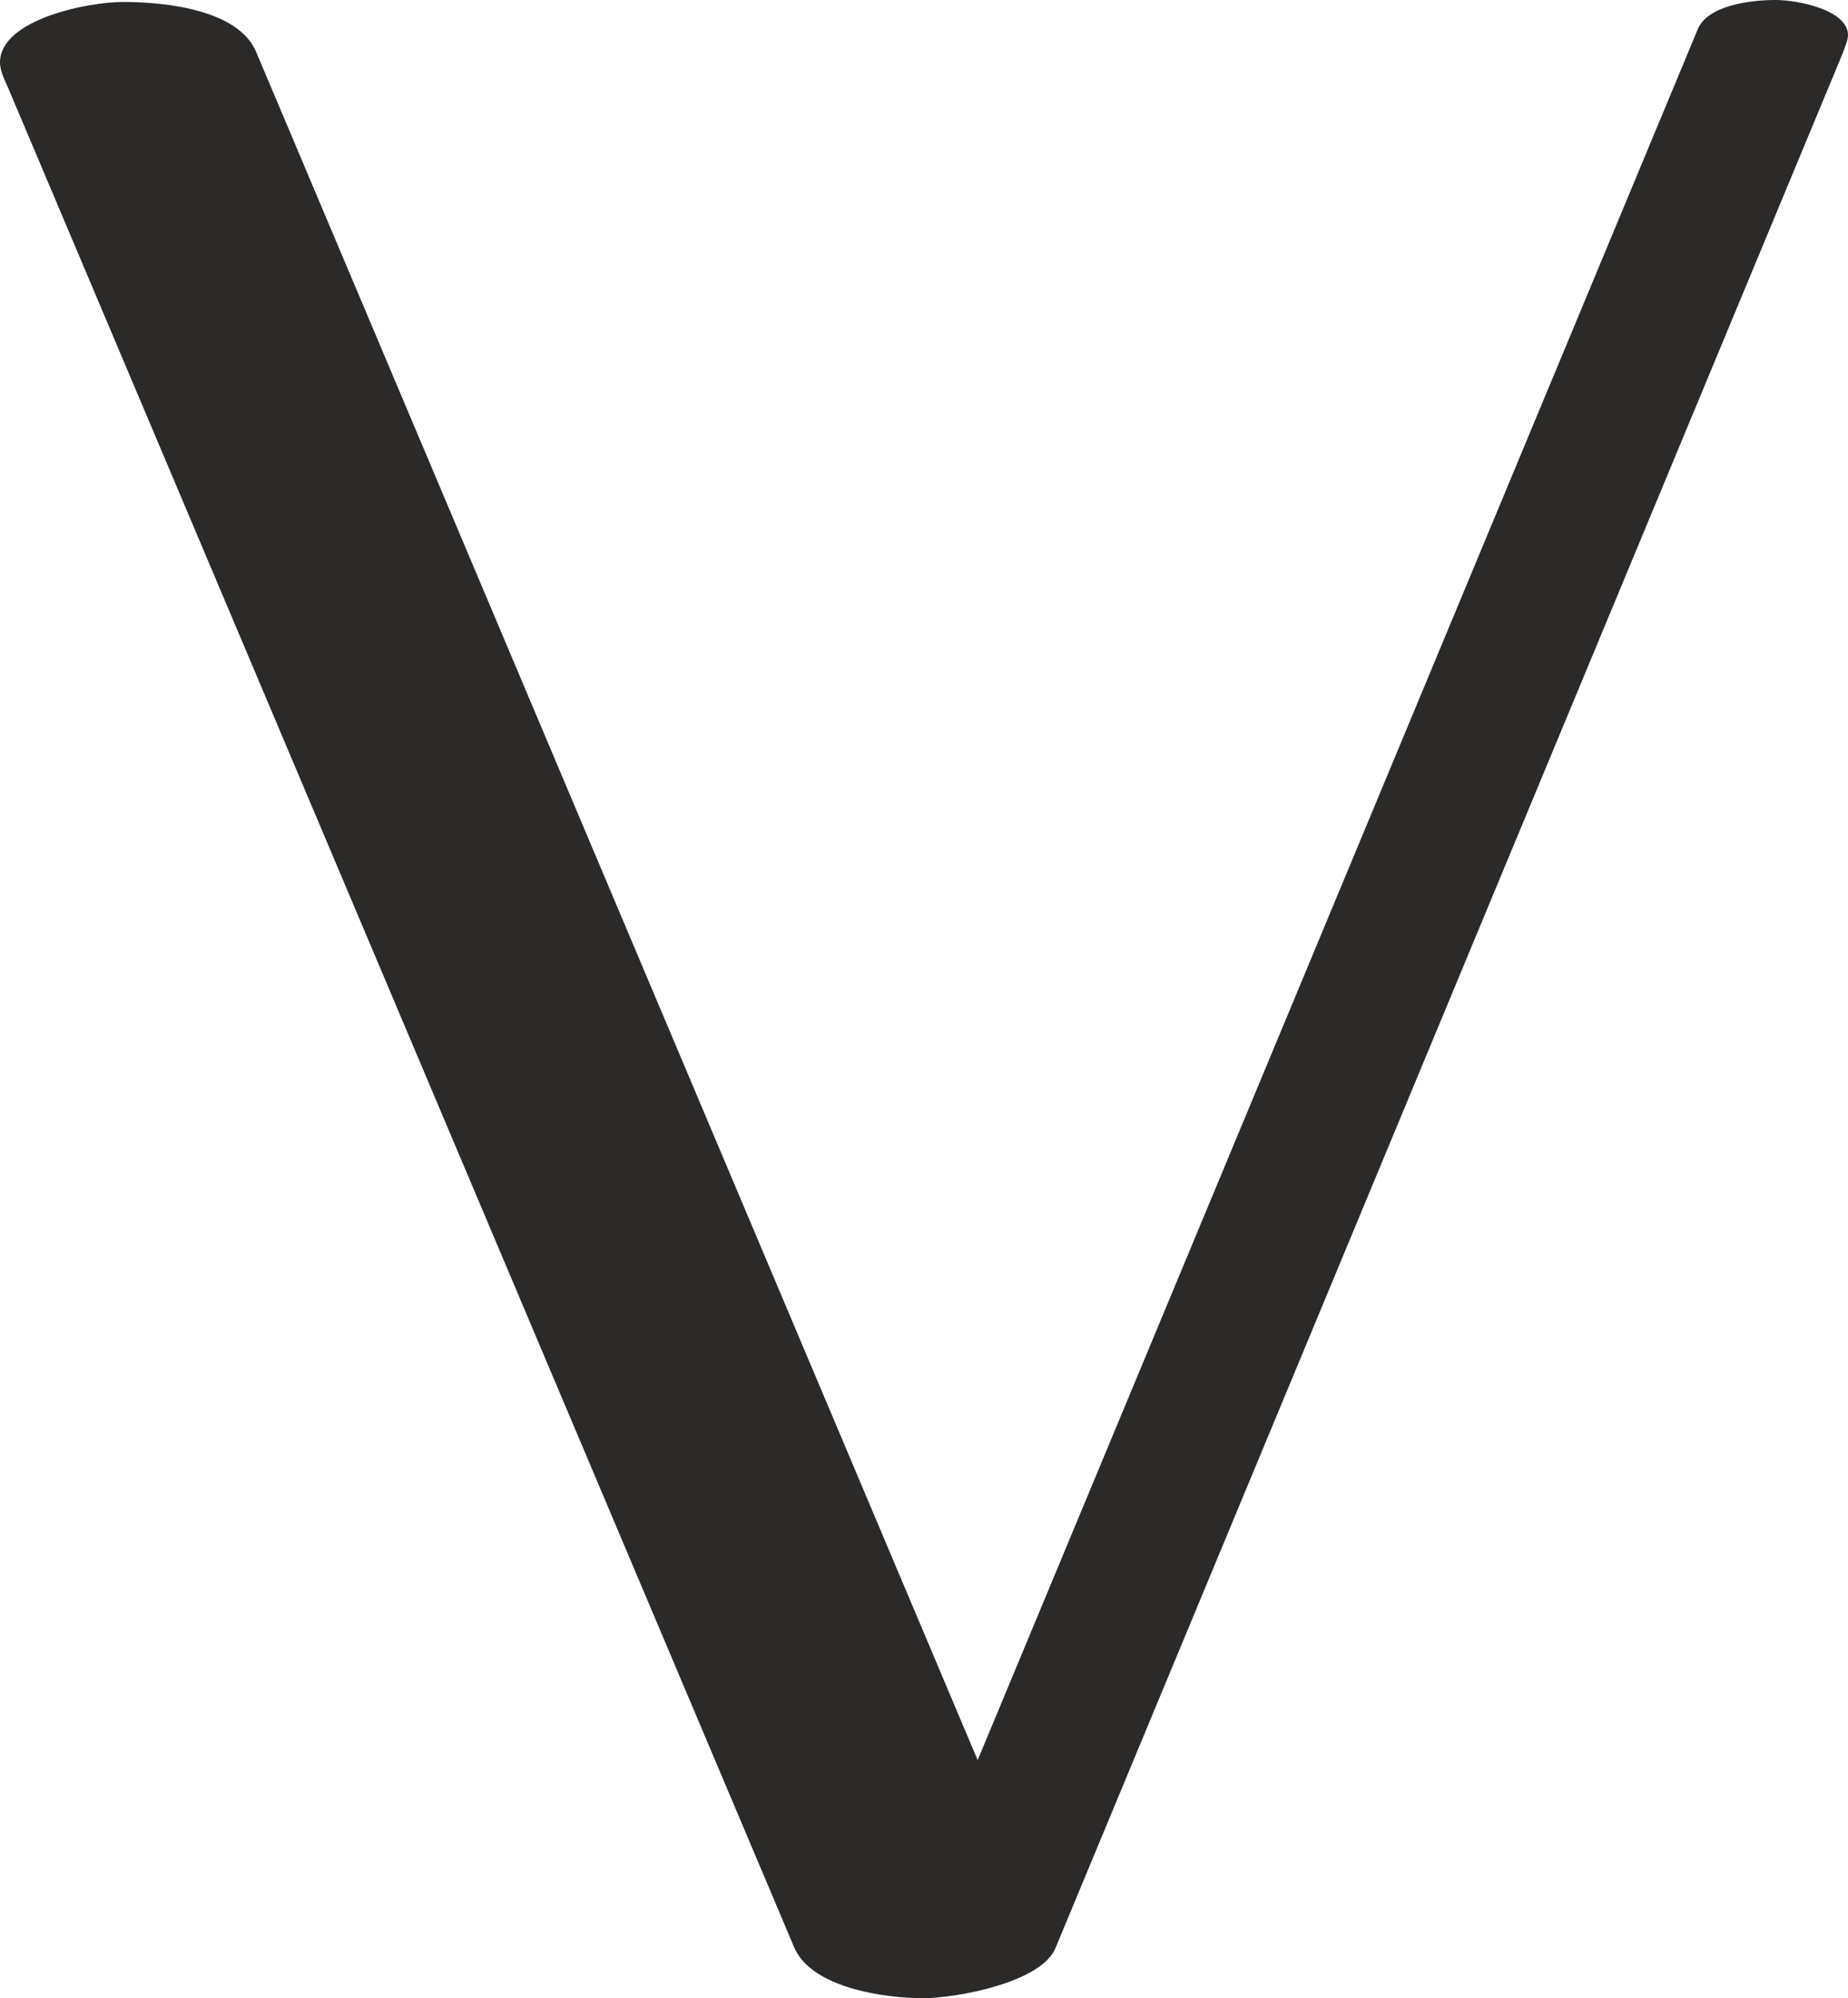 <?xml version="1.0" encoding="UTF-8"?>
<!DOCTYPE svg PUBLIC "-//W3C//DTD SVG 1.1//EN" "http://www.w3.org/Graphics/SVG/1.1/DTD/svg11.dtd">
<!-- Creator: CorelDRAW X8 -->
<svg xmlns="http://www.w3.org/2000/svg" xml:space="preserve" width="947px" height="1024px" version="1.1" style="shape-rendering:geometricPrecision; text-rendering:geometricPrecision; image-rendering:optimizeQuality; fill-rule:evenodd; clip-rule:evenodd"
viewBox="0 0 947 1024"
 xmlns:xlink="http://www.w3.org/1999/xlink">
 <defs>
  <style type="text/css">
   <![CDATA[
    .fil0 {fill:#2B2A29;fill-rule:nonzero}
   ]]>
  </style>
 </defs>
 <g id="Layer_x0020_1">
  <path class="fil0" d="M473 1024c17,0 61,-8 68,-26l403 -970c1,-3 3,-7 3,-10 0,-13 -26,-18 -37,-18 -14,0 -35,3 -40,15l-369 887 -370 -876c-9,-20 -43,-25 -68,-25 -18,0 -63,9 -63,31 0,5 3,10 5,15l402 951c9,21 47,26 66,26z"/>
 </g>
</svg>
